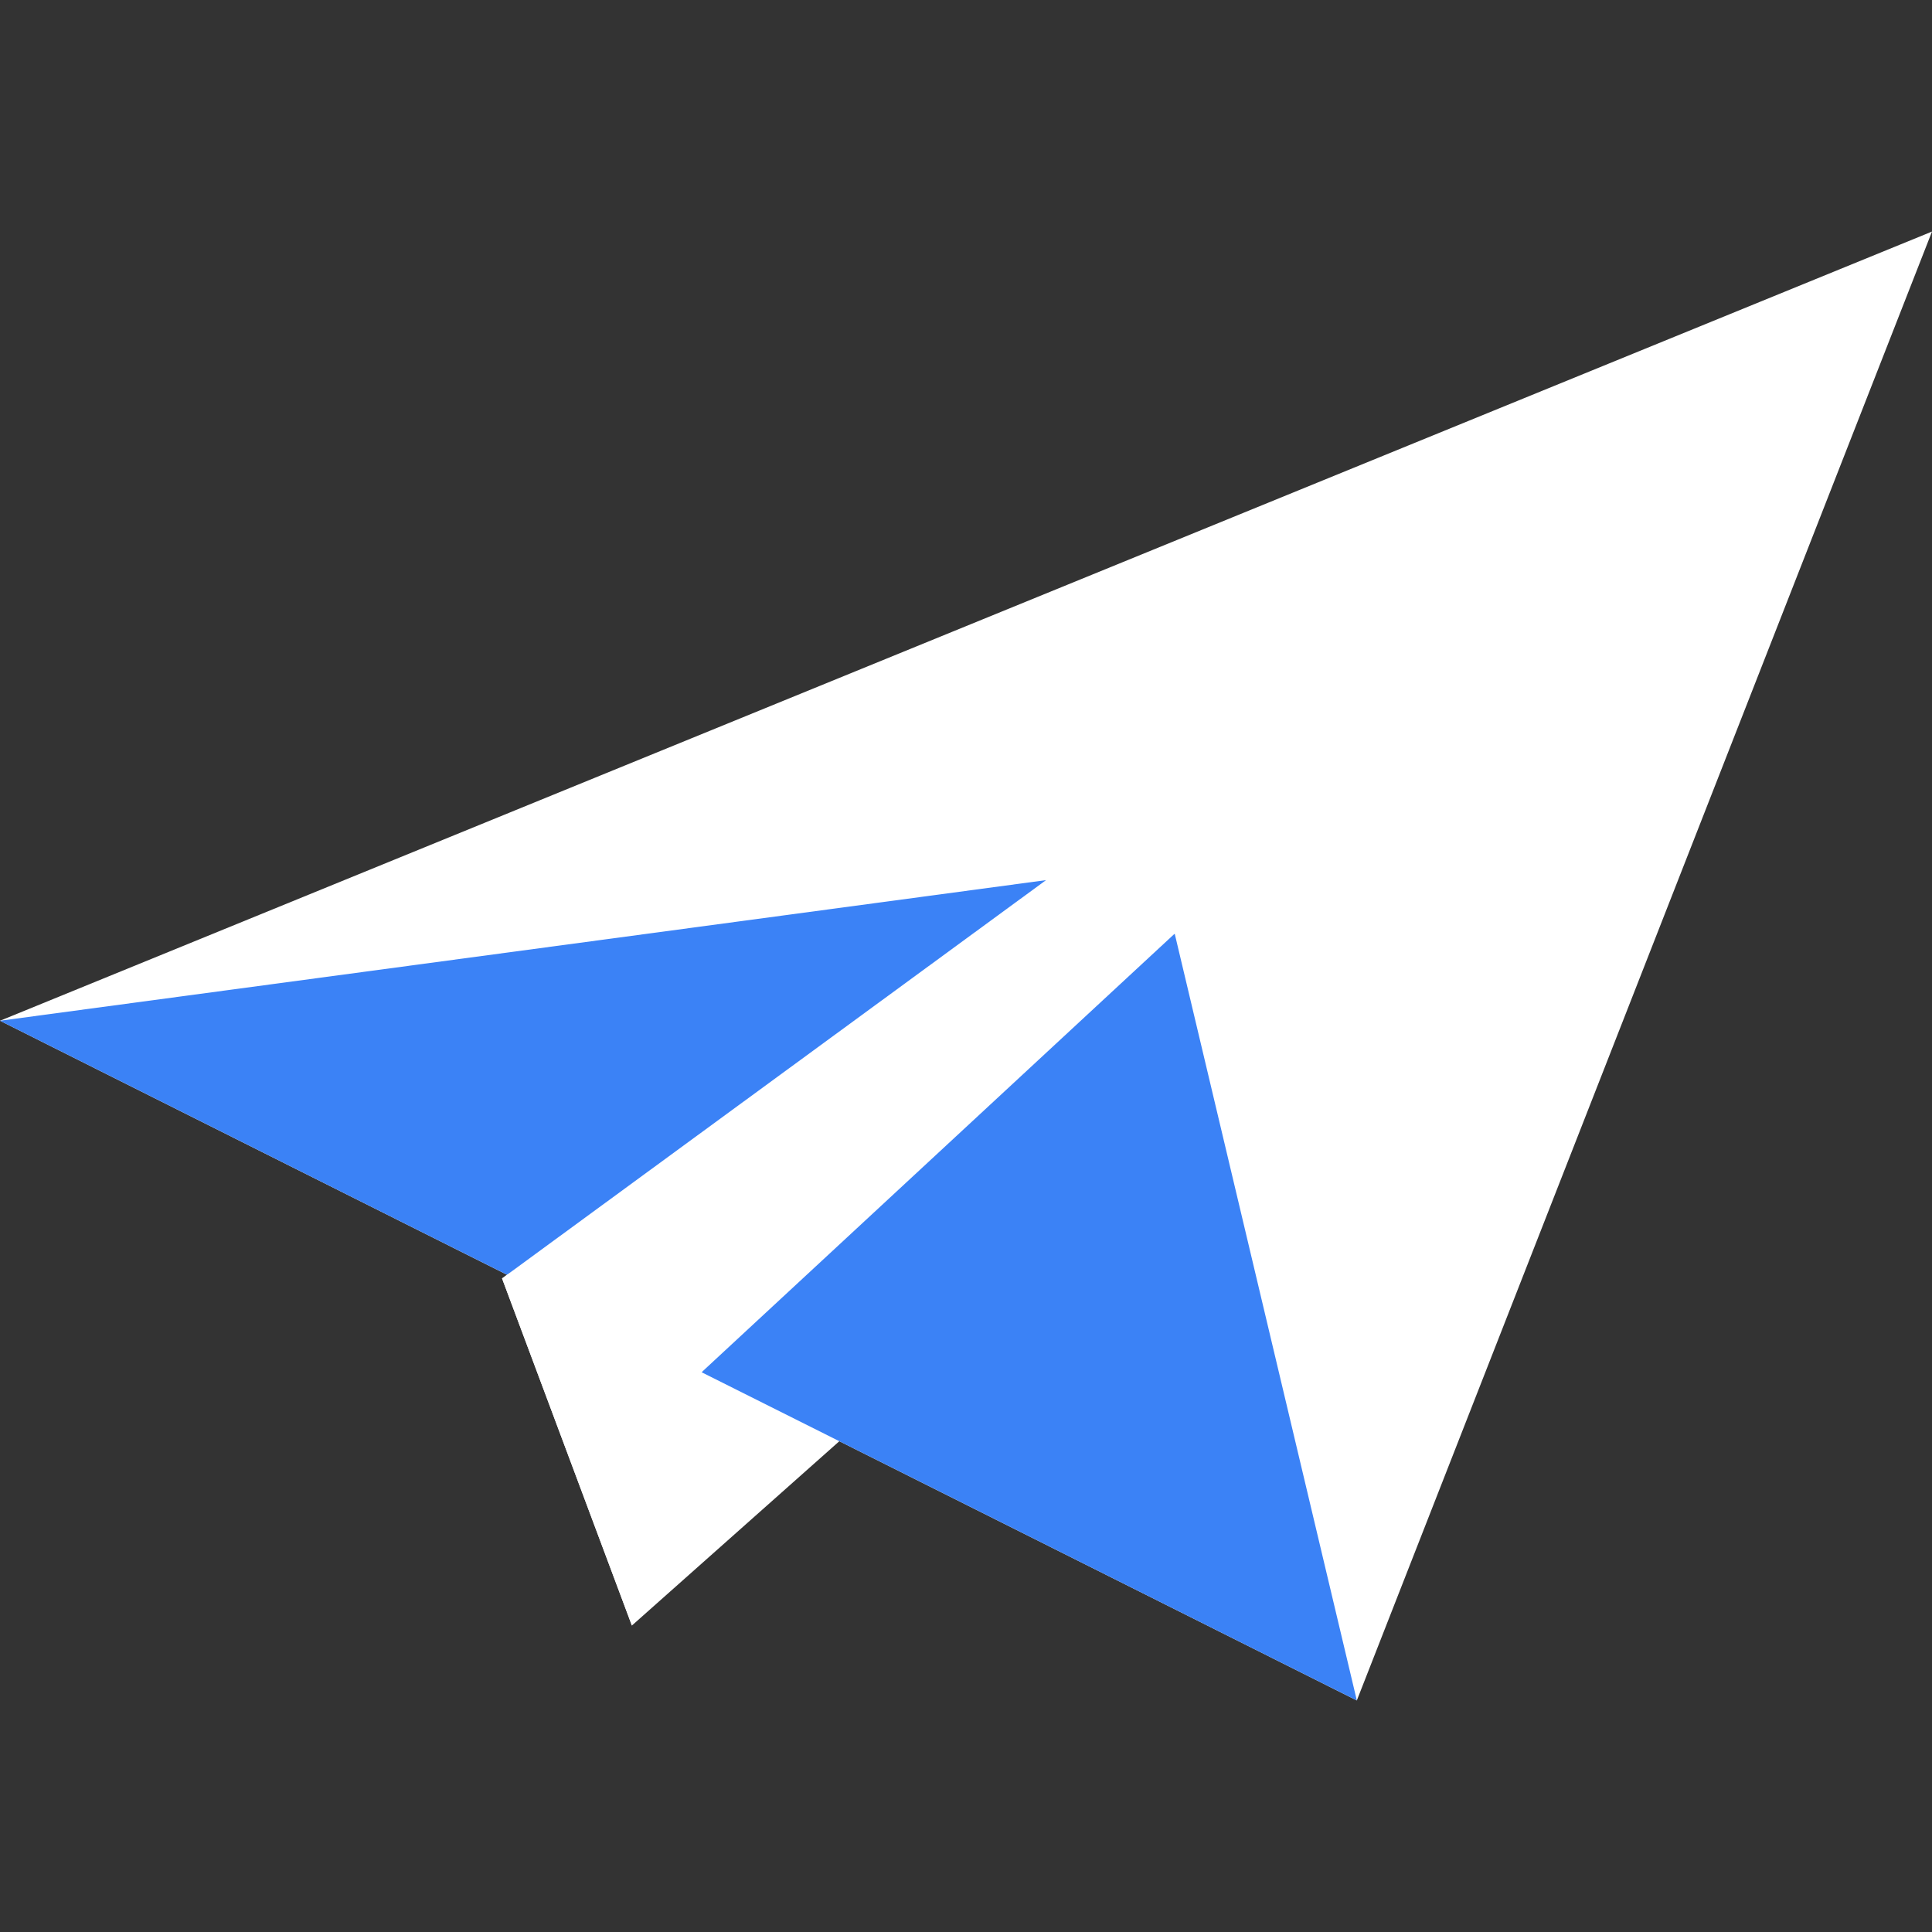 <?xml version="1.0" encoding="iso-8859-1"?>
<!-- Uploaded to: SVG Repo, www.svgrepo.com, Generator: SVG Repo Mixer Tools -->
<svg height="800px" width="800px" version="1.1" id="Layer_1" xmlns="http://www.w3.org/2000/svg" xmlns:xlink="http://www.w3.org/1999/xlink" 
	 viewBox="0 0 512 512" xml:space="preserve">
<rect x="0" y="0" width="512" height="512" fill="#333333" stroke="none"/>
<polygon style="fill:#ffffff;" points="511.988,61.364 511.976,61.376 0,270.51 134.38,337.827 133.048,338.796 167.457,430.785 
	222.432,381.938 359.574,450.636 512,61.364 "/>
<g>
	<polygon style="fill:#3B82F6;" points="277.214,233.242 245.509,278.936 134.38,337.827 0,270.51 	"/>
	<polygon style="fill:#3B82F6;" points="311.308,247.425 359.574,450.636 222.432,381.938 185.94,363.661 185.94,363.649 
		245.509,278.936 	"/>
</g>
<polygon style="fill:#ffffff;" points="277.214,233.242 134.38,337.827 133.048,338.796 167.457,430.785 185.94,363.661 
	185.94,363.649 290.137,267.046 311.308,247.425 511.976,61.376 "/>
</svg>